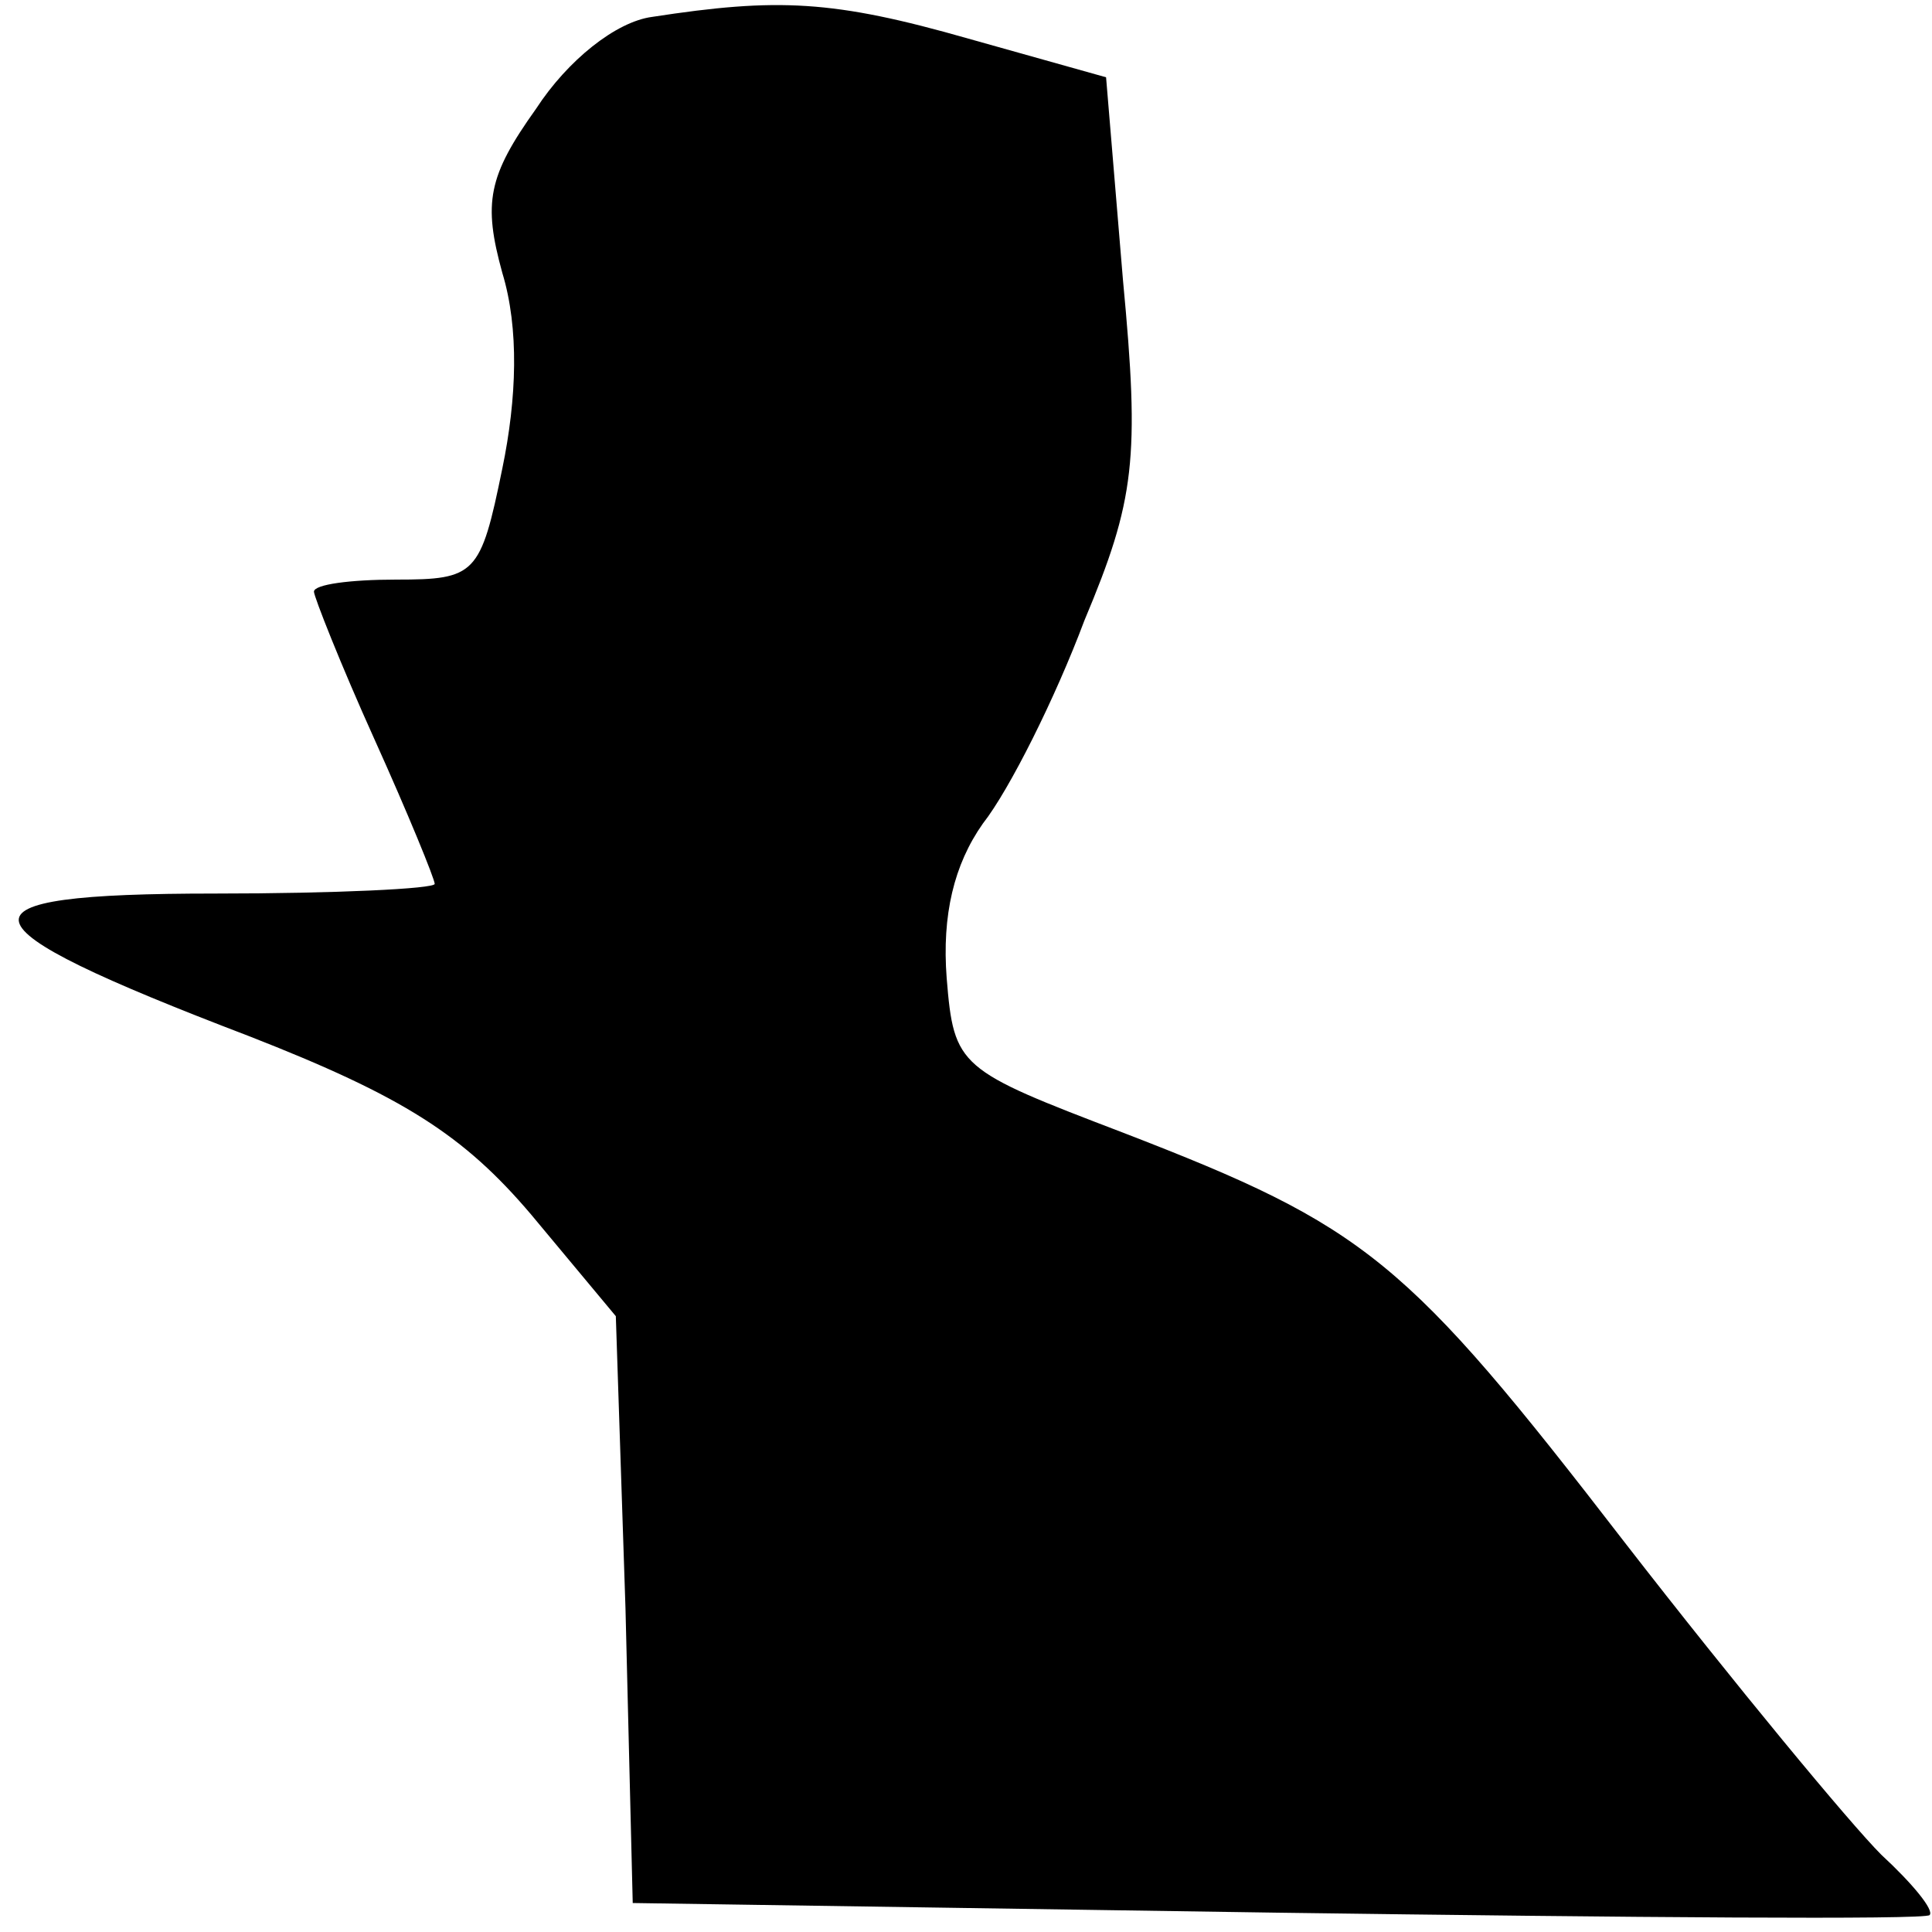 <?xml version="1.0" standalone="no"?>
<!DOCTYPE svg PUBLIC "-//W3C//DTD SVG 20010904//EN"
 "http://www.w3.org/TR/2001/REC-SVG-20010904/DTD/svg10.dtd">
<svg version="1.0" xmlns="http://www.w3.org/2000/svg"
 width="80pt" height="80pt" viewBox="0 0 80 80"
 preserveAspectRatio="xMidYMid meet">
<g transform="translate(0,80) scale(0.1,-0.1)"
fill="#000000" stroke="none">
<path fill="#000000" stroke="none" d="M270 793 c-15 -2 -35 -18 -48 -38 -20
-28 -22 -39 -14 -68 7 -23 6 -52 0 -81 -9 -44 -11 -46 -44 -46 -19 0 -34 -2
-34 -5 0 -2 11 -30 25 -61 14 -31 25 -58 25 -60 0 -2 -41 -4 -91 -4 -112 0
-109 -12 14 -59 64 -25 89 -41 117 -74 l35 -42 4 -121 3 -122 267 -4 c146 -2
268 -3 270 -1 2 2 -7 13 -20 25 -13 13 -61 71 -106 129 -91 118 -107 131 -208
170 -68 26 -70 27 -73 64 -2 26 3 47 15 64 11 14 30 52 42 84 21 50 23 67 16
141 l-7 84 -57 16 c-56 16 -79 17 -131 9z"/>
</g>
</svg>

